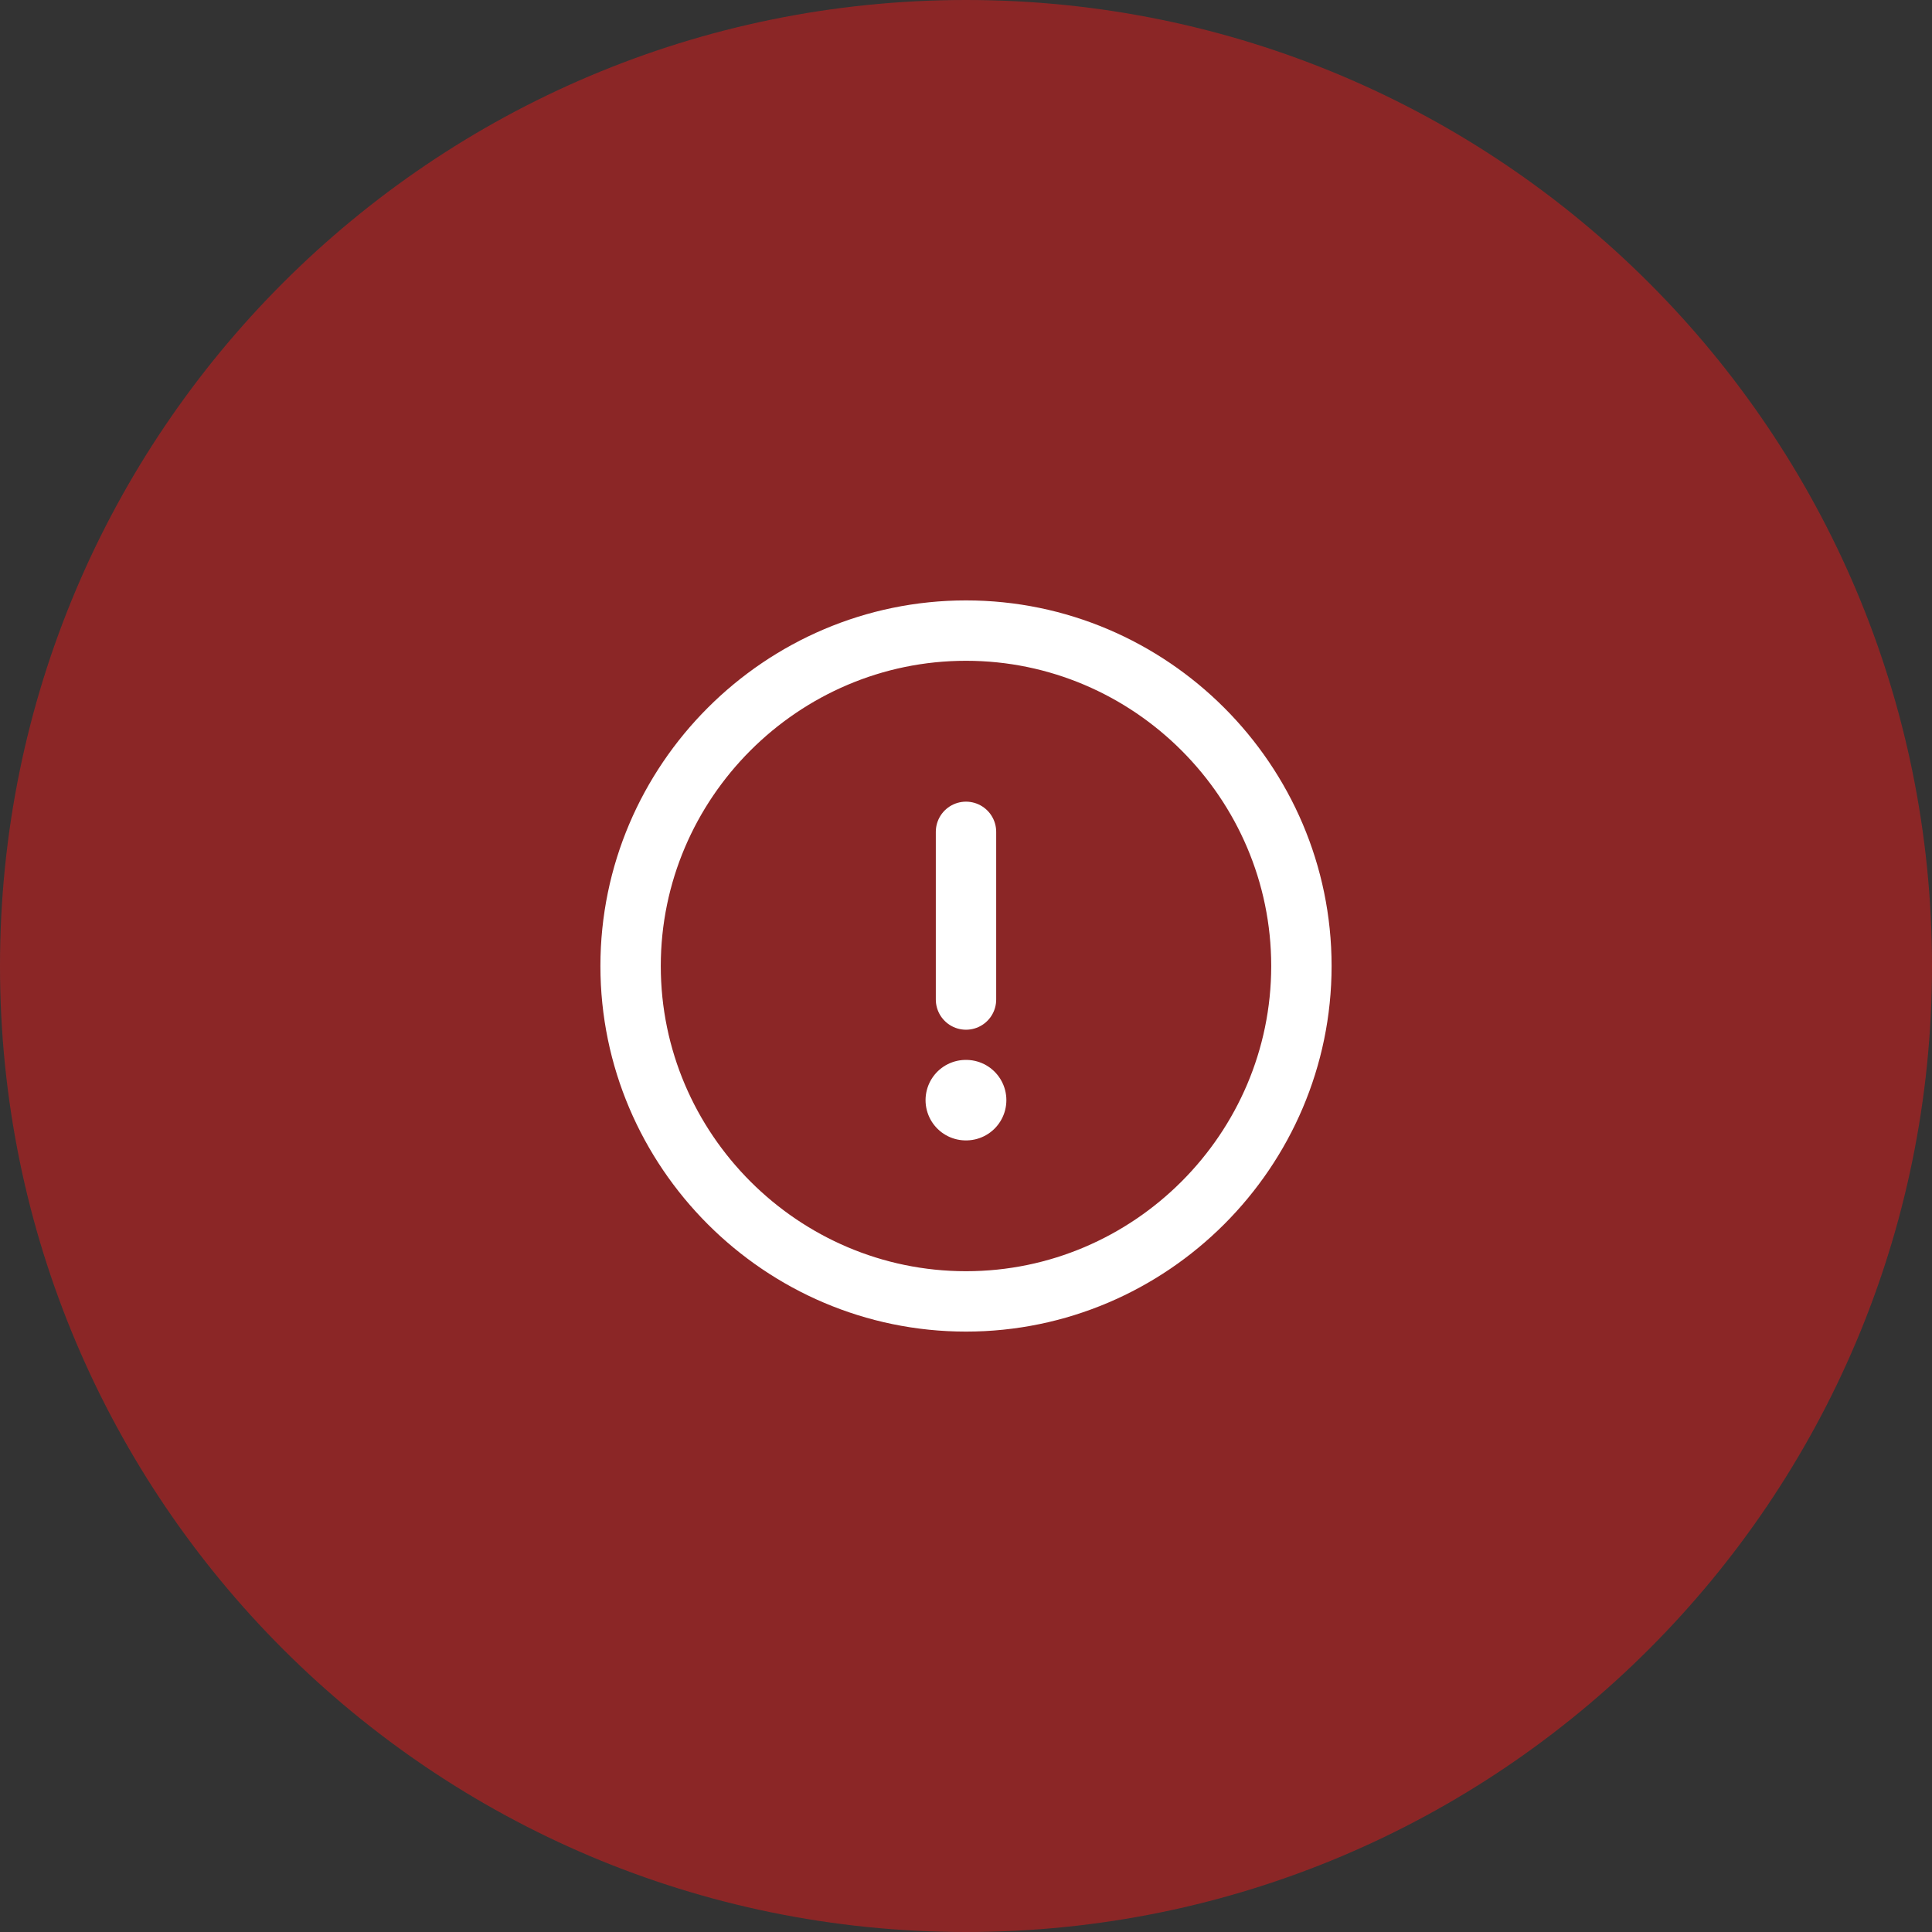 <svg width="48" height="48" viewBox="0 0 48 48" fill="none" xmlns="http://www.w3.org/2000/svg">
<rect x="0" y="0" width="48" height="48" fill="#333333" stroke="none"/>
<g style="mix-blend-mode:multiply" opacity="0.5">
<path d="M48 24C48 37.255 37.255 48 24 48C10.745 48 0 37.255 0 24C0 10.745 10.745 0 24 0C37.255 0 48 10.745 48 24Z" fill="#E31A1A"/>
</g>
<path d="M24 32.333C28.583 32.333 32.333 28.583 32.333 24C32.333 19.417 28.583 15.667 24 15.667C19.417 15.667 15.667 19.417 15.667 24C15.667 28.583 19.417 32.333 24 32.333Z" stroke="white" stroke-width="1.5" stroke-linecap="round" stroke-linejoin="round"/>
<path d="M24 20.667V24.833" stroke="white" stroke-width="1.5" stroke-linecap="round" stroke-linejoin="round"/>
<path d="M23.995 27.333H24.003" stroke="white" stroke-width="2" stroke-linecap="round" stroke-linejoin="round"/>
</svg>
